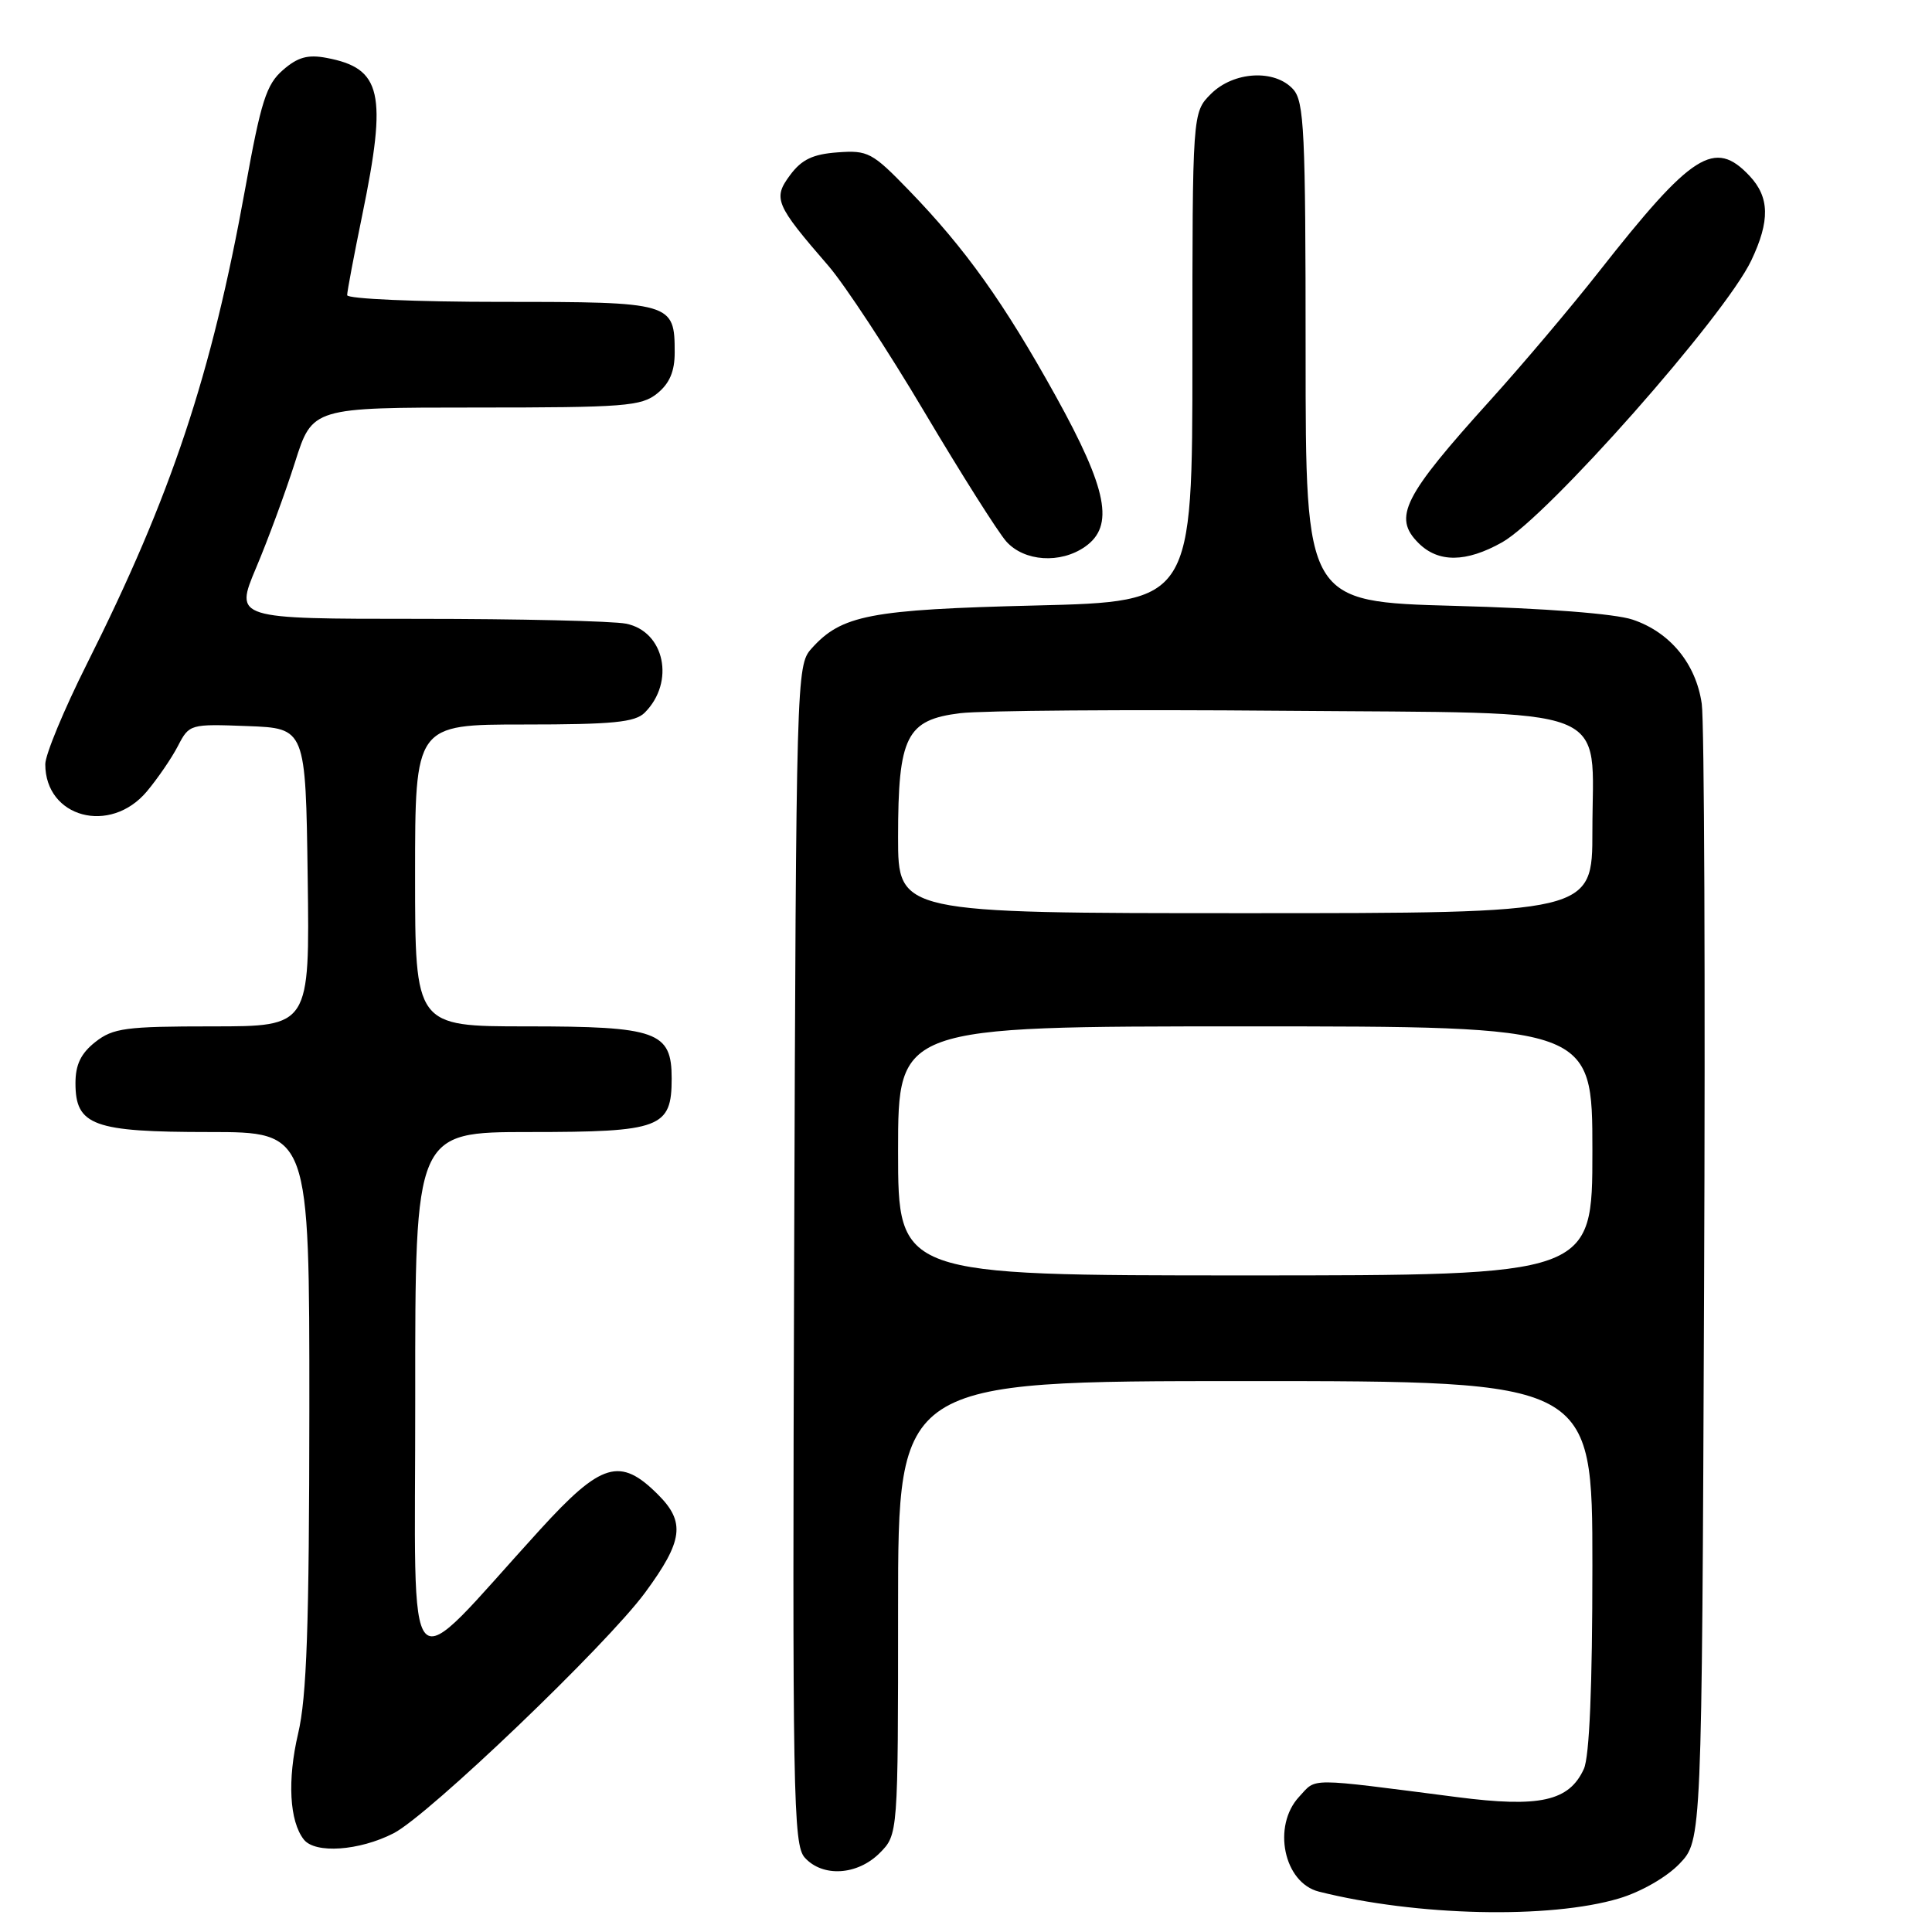 <?xml version="1.0" encoding="UTF-8" standalone="no"?>
<!DOCTYPE svg PUBLIC "-//W3C//DTD SVG 1.1//EN" "http://www.w3.org/Graphics/SVG/1.1/DTD/svg11.dtd" >
<svg xmlns="http://www.w3.org/2000/svg" xmlns:xlink="http://www.w3.org/1999/xlink" version="1.1" viewBox="0 0 256 256">
 <g >
 <path fill="currentColor"
d=" M 214.54 251.55 C 217.45 250.68 220.83 248.74 222.54 246.96 C 225.50 243.87 225.50 243.87 225.80 170.68 C 225.97 130.43 225.83 95.59 225.49 93.25 C 224.73 87.95 221.29 83.76 216.32 82.10 C 214.00 81.32 204.73 80.60 192.75 80.28 C 173.00 79.74 173.00 79.74 173.00 46.70 C 173.00 17.36 172.81 13.45 171.35 11.83 C 168.91 9.14 163.46 9.45 160.45 12.45 C 158.00 14.91 158.00 14.91 158.00 47.31 C 158.00 79.72 158.00 79.72 137.25 80.23 C 115.25 80.77 111.49 81.49 107.50 85.97 C 105.54 88.16 105.49 89.82 105.23 166.26 C 104.99 238.04 105.10 244.45 106.64 246.15 C 109.01 248.77 113.60 248.49 116.55 245.55 C 119.00 243.09 119.00 243.09 119.00 213.05 C 119.00 183.00 119.00 183.00 165.00 183.00 C 211.00 183.00 211.00 183.00 211.00 207.45 C 211.00 223.50 210.61 232.76 209.87 234.39 C 207.92 238.67 204.02 239.54 193.10 238.13 C 172.95 235.54 174.51 235.54 172.15 238.07 C 168.54 241.95 170.10 249.48 174.76 250.65 C 187.68 253.90 205.34 254.30 214.54 251.55 Z  M 52.15 242.92 C 56.76 240.57 80.41 217.94 85.50 211.00 C 90.52 204.17 90.84 201.68 87.18 198.03 C 82.17 193.02 79.69 193.76 71.53 202.72 C 53.12 222.91 55.05 224.95 55.02 185.25 C 55.00 150.00 55.00 150.00 70.17 150.00 C 87.56 150.00 89.00 149.46 89.00 142.90 C 89.00 136.69 87.08 136.00 69.78 136.00 C 55.00 136.00 55.00 136.00 55.00 116.00 C 55.00 96.00 55.00 96.00 69.43 96.00 C 81.21 96.00 84.15 95.71 85.43 94.43 C 89.48 90.38 88.07 83.66 82.95 82.64 C 81.19 82.29 68.80 82.00 55.42 82.00 C 31.09 82.00 31.09 82.00 33.93 75.25 C 35.50 71.54 37.82 65.24 39.09 61.25 C 41.39 54.00 41.39 54.00 63.09 54.00 C 82.79 54.00 84.99 53.83 87.09 52.13 C 88.72 50.81 89.40 49.21 89.40 46.72 C 89.40 40.09 89.09 40.00 66.38 40.00 C 55.14 40.00 46.00 39.60 46.00 39.11 C 46.00 38.62 46.90 33.85 48.00 28.50 C 51.33 12.30 50.59 9.05 43.27 7.67 C 40.79 7.20 39.45 7.57 37.49 9.28 C 35.29 11.19 34.58 13.41 32.49 25.00 C 28.01 49.75 22.73 65.61 11.49 88.02 C 8.47 94.04 6.00 100.00 6.00 101.26 C 6.00 108.34 14.59 110.65 19.45 104.88 C 20.89 103.16 22.75 100.45 23.58 98.84 C 25.08 95.95 25.18 95.92 32.80 96.21 C 40.50 96.50 40.50 96.50 40.77 116.25 C 41.04 136.00 41.04 136.00 28.16 136.00 C 16.63 136.00 14.99 136.22 12.63 138.07 C 10.72 139.58 10.00 141.07 10.00 143.52 C 10.00 149.14 12.34 150.00 27.72 150.00 C 41.00 150.00 41.00 150.00 40.99 186.75 C 40.97 215.51 40.65 224.85 39.50 229.72 C 38.06 235.86 38.35 241.32 40.26 243.75 C 41.76 245.65 47.60 245.25 52.15 242.92 Z  M 143.78 72.44 C 147.69 69.70 146.75 64.88 139.90 52.50 C 133.03 40.11 127.92 32.94 120.41 25.19 C 115.58 20.20 115.00 19.89 110.98 20.19 C 107.71 20.43 106.23 21.13 104.70 23.19 C 102.39 26.30 102.72 27.09 109.79 35.25 C 111.94 37.75 117.68 46.47 122.52 54.64 C 127.37 62.81 132.24 70.51 133.34 71.75 C 135.72 74.41 140.51 74.73 143.78 72.44 Z  M 199.04 71.86 C 205.03 68.49 228.59 41.84 232.06 34.50 C 234.55 29.25 234.48 26.14 231.83 23.31 C 227.19 18.38 224.24 20.25 211.84 36.03 C 208.18 40.69 201.72 48.33 197.50 53.00 C 185.93 65.80 184.54 68.54 187.95 71.95 C 190.58 74.58 194.25 74.55 199.04 71.86 Z  M 119.00 152.50 C 119.00 136.00 119.00 136.00 165.00 136.00 C 211.00 136.00 211.00 136.00 211.00 152.50 C 211.00 169.00 211.00 169.00 165.00 169.00 C 119.00 169.00 119.00 169.00 119.00 152.50 Z  M 119.00 110.95 C 119.00 97.56 120.09 95.38 127.24 94.50 C 130.13 94.15 149.30 94.00 169.84 94.18 C 214.73 94.56 211.00 93.12 211.00 110.11 C 211.00 121.00 211.00 121.00 165.00 121.00 C 119.00 121.00 119.00 121.00 119.00 110.95 Z "/>
</g>
</svg>